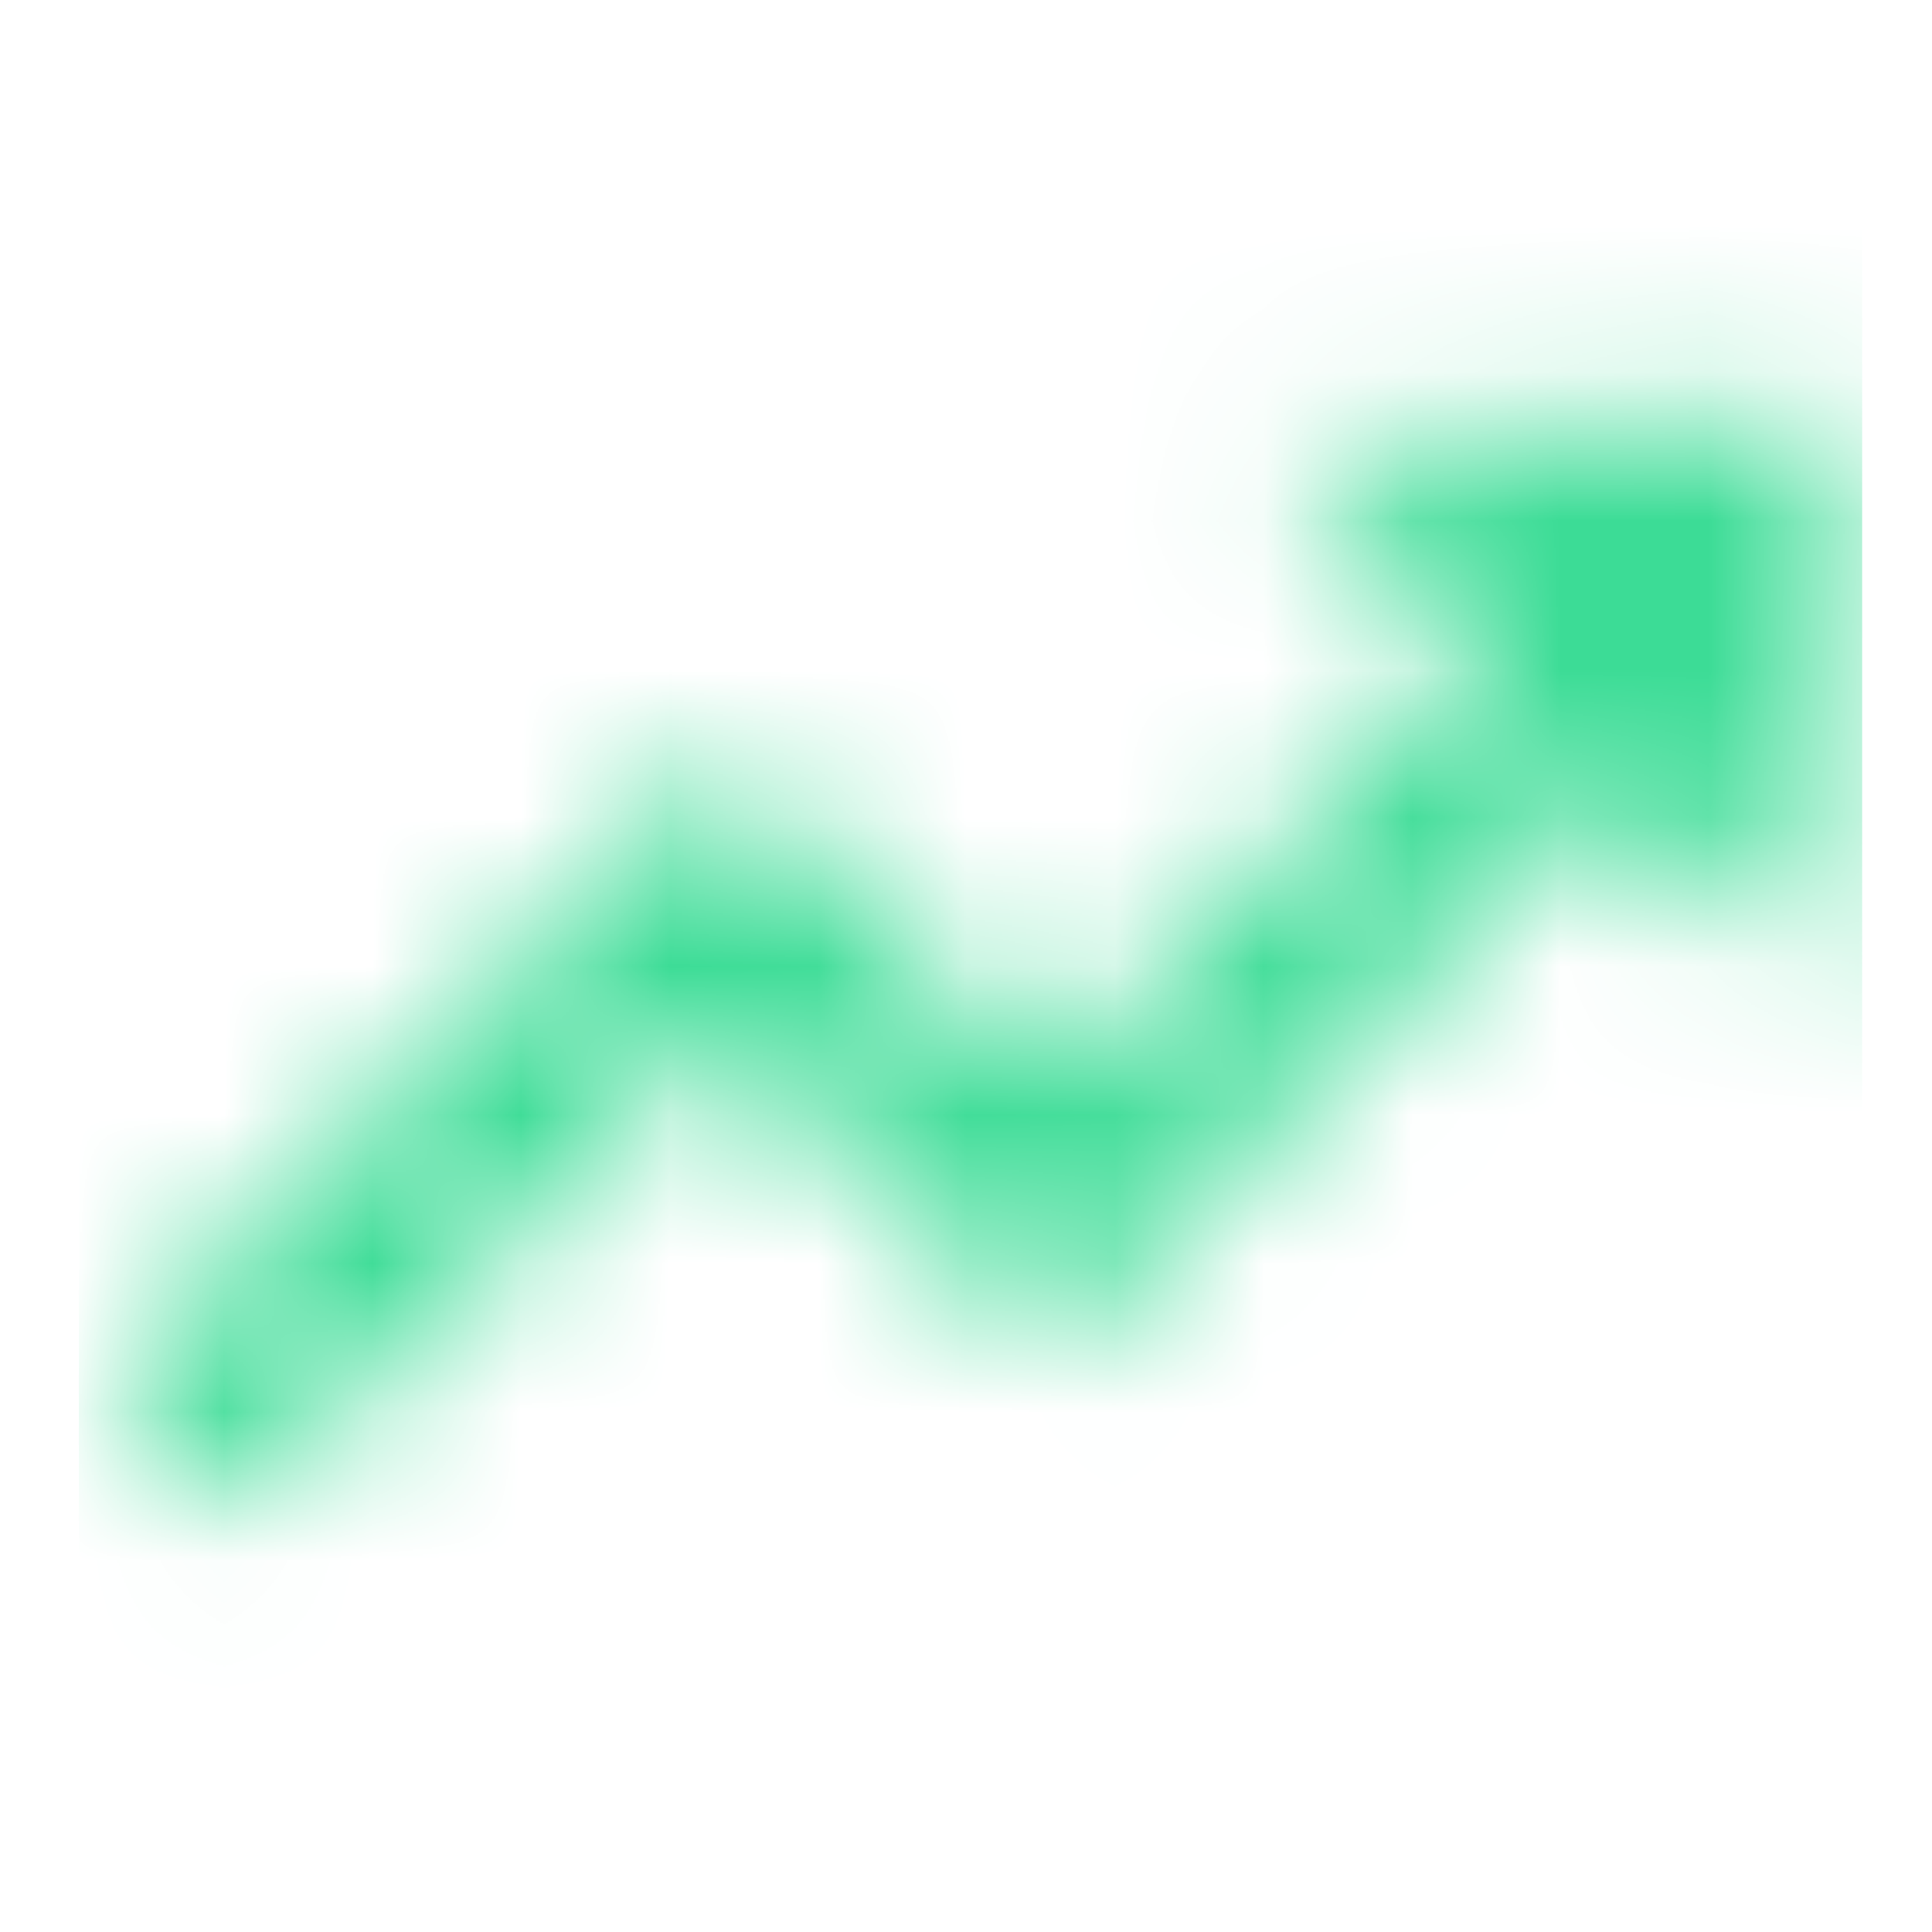 <svg width="13" height="13" viewBox="0 0 13 13" fill="none" xmlns="http://www.w3.org/2000/svg">
<mask id="mask0_1_1046" style="mask-type:alpha" maskUnits="userSpaceOnUse" x="0" y="0" width="13" height="13">
<g clip-path="url(#clip0_1_1046)">
<path fill-rule="evenodd" clip-rule="evenodd" d="M12.457 2.788L12.291 6.67L10.886 5.265L7.044 9.107L6.139 8.202L6.139 8.202L4.86 6.923L1.614 10.169L0.71 9.264L3.955 6.018L4.86 5.114L4.86 5.114L5.765 6.018V6.018L7.044 7.297L9.981 4.36L8.576 2.955L12.457 2.788Z" fill="black"/>
</g>
</mask>
<g mask="url(#mask0_1_1046)">
<rect x="0.53" y="0.5" width="12" height="12" fill="#3CDC96"/>
</g>
<defs>
<clipPath id="clip0_1_1046">
<rect width="12" height="7.578" fill="white" transform="translate(0.53 2.711)"/>
</clipPath>
</defs>
</svg>
